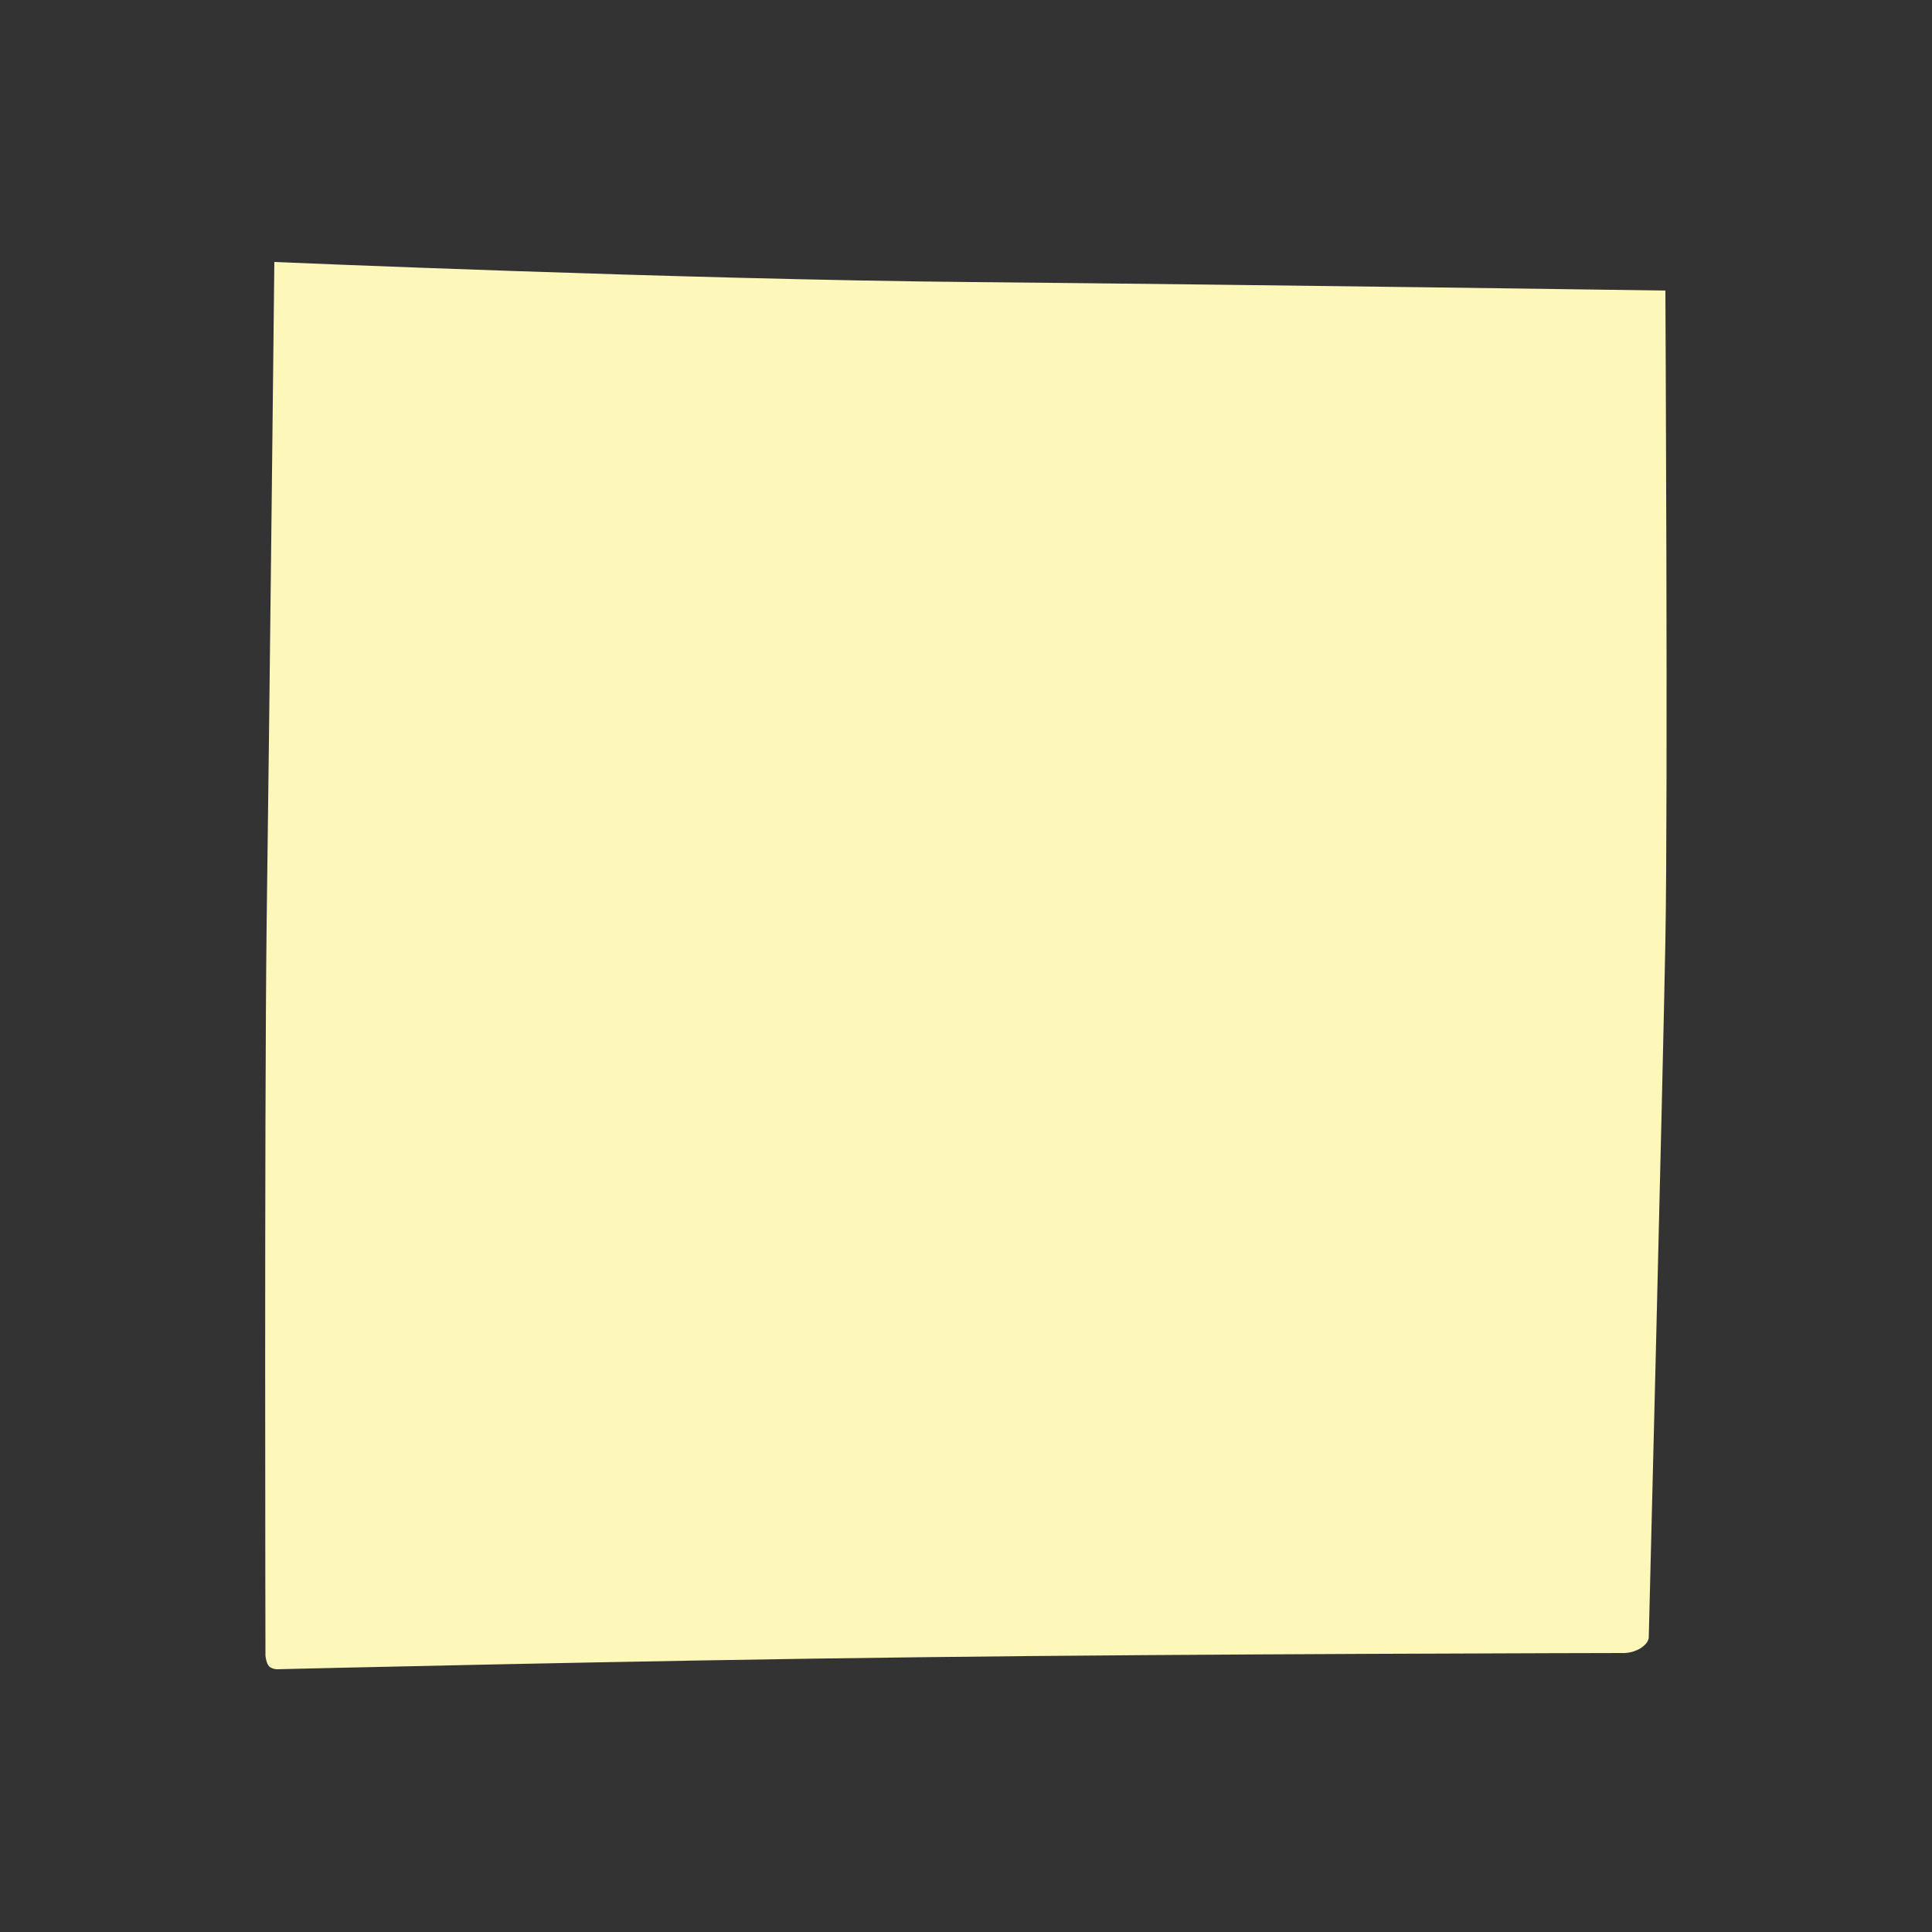 <?xml version="1.0" encoding="utf-8"?>
<!-- Generator: Adobe Illustrator 25.4.1, SVG Export Plug-In . SVG Version: 6.00 Build 0)  -->
<svg version="1.1" id="Layer_2_00000041977833373452922510000002398860143269333136_"
	 xmlns="http://www.w3.org/2000/svg" xmlns:xlink="http://www.w3.org/1999/xlink" x="0px" y="0px" viewBox="0 0 500 500"
	 style="enable-background:new 0 0 500 500;" xml:space="preserve">
<rect x="0" y="0" width="500" height="500" fill="#333333" stroke="none"/>
<style type="text/css">
	.st0{fill:#FDF7BA;}
</style>
<path class="st0" d="M71,67.8c0,0,104.7,4.5,180.7,5.2S431,75.2,431,75.2s0.7,130.7,0,168.3s-4.3,180.2-4.3,180.2s0.1,1.5-2.2,2.9
	s-4.7,1.2-4.7,1.2s-111.5,0.2-182.5,1.1c-71,0.8-165.6,3.1-165.6,3.1s-1.2,0-2-0.7s-1-2.8-1-2.8S68.4,290.8,69,239.5
	C69.7,188.2,71,67.8,71,67.8z"/>
</svg>
